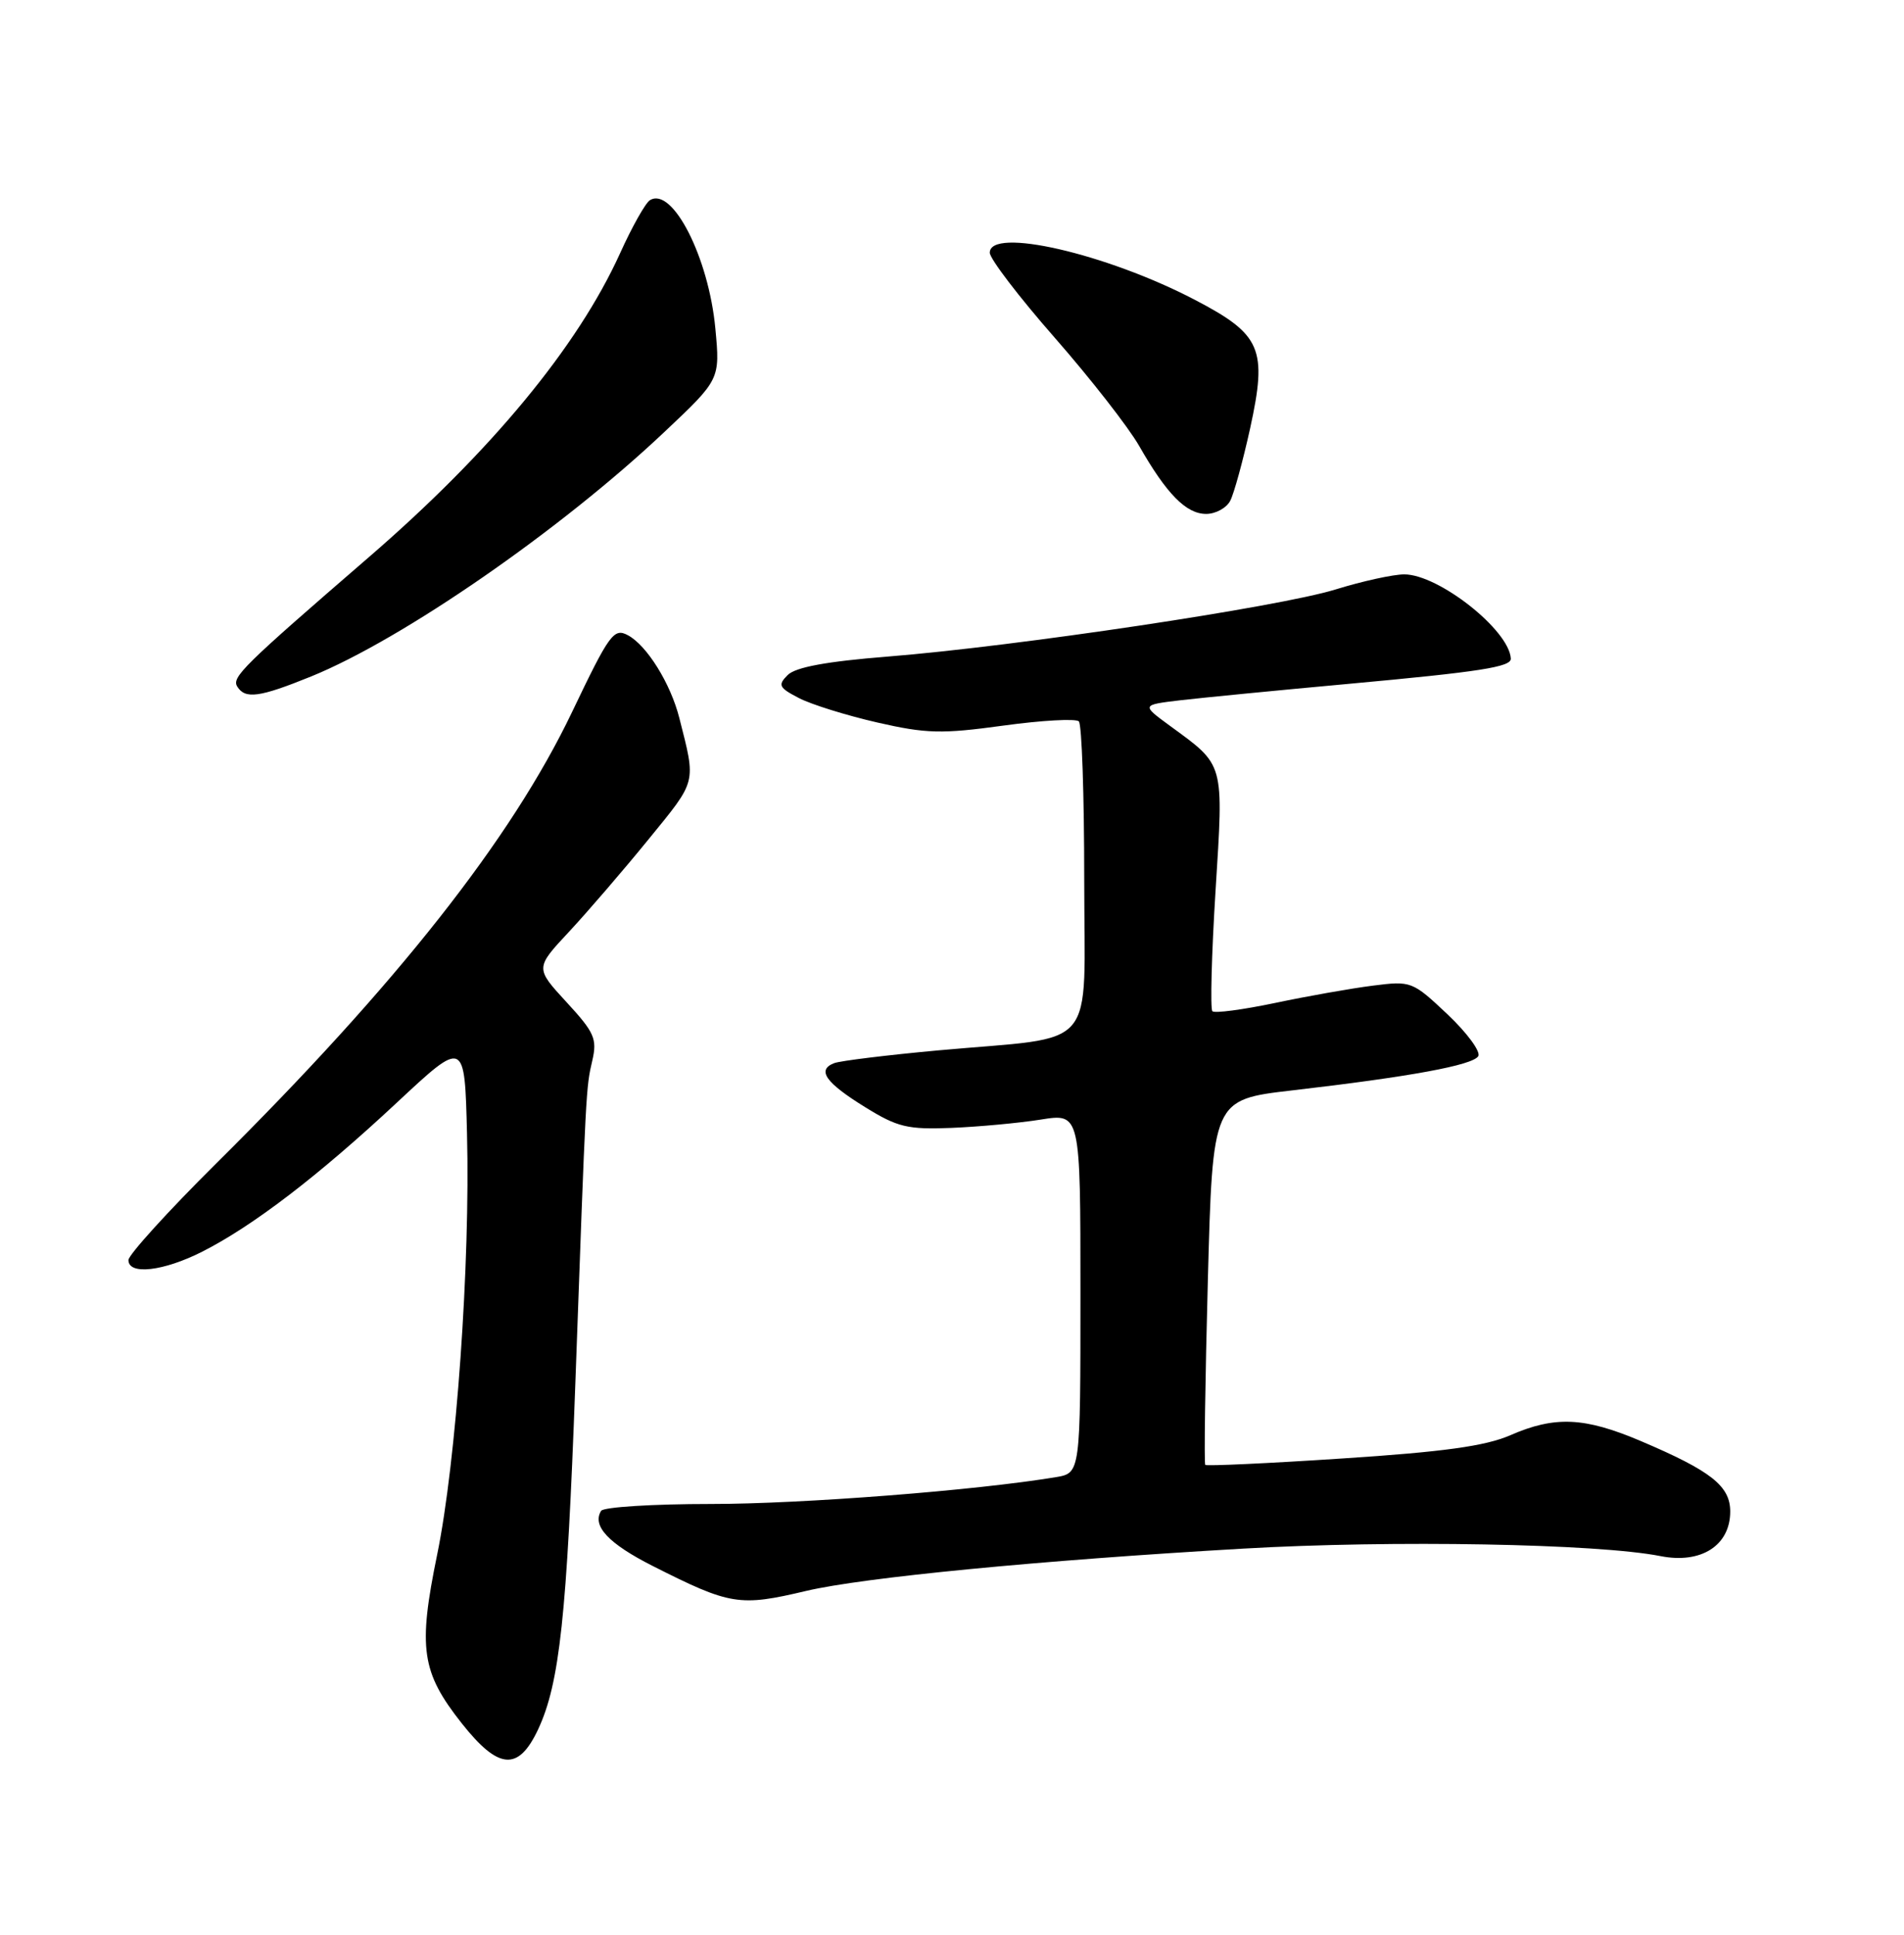<?xml version="1.0" encoding="UTF-8" standalone="no"?>
<!DOCTYPE svg PUBLIC "-//W3C//DTD SVG 1.1//EN" "http://www.w3.org/Graphics/SVG/1.1/DTD/svg11.dtd" >
<svg xmlns="http://www.w3.org/2000/svg" xmlns:xlink="http://www.w3.org/1999/xlink" version="1.1" viewBox="0 0 252 256">
 <g >
 <path fill="currentColor"
d=" M 71.21 228.85 C 74.07 222.75 75.03 213.82 76.15 183.00 C 77.57 143.62 77.55 143.96 78.40 140.30 C 79.05 137.46 78.67 136.60 74.98 132.60 C 70.83 128.09 70.83 128.09 75.30 123.30 C 77.76 120.66 82.51 115.14 85.85 111.04 C 92.28 103.15 92.13 103.75 89.91 95.00 C 88.75 90.43 85.62 85.40 83.10 84.05 C 81.24 83.06 80.66 83.86 75.70 94.24 C 67.68 111.01 52.50 130.27 28.58 153.98 C 22.21 160.30 17.00 166.04 17.00 166.73 C 17.00 168.75 21.65 168.21 26.78 165.61 C 33.51 162.19 42.12 155.60 52.50 145.92 C 61.50 137.52 61.50 137.52 61.81 150.01 C 62.25 167.19 60.38 193.45 57.86 205.70 C 55.31 218.10 55.77 221.26 61.11 228.02 C 65.98 234.18 68.60 234.39 71.21 228.85 Z  M 106.72 210.50 C 114.29 208.72 137.61 206.46 164.50 204.91 C 184.30 203.76 211.45 204.25 219.78 205.90 C 225.15 206.96 229.00 204.49 229.00 200.00 C 229.00 196.62 226.47 194.63 217.18 190.68 C 209.70 187.50 205.79 187.33 199.88 189.91 C 196.59 191.34 191.05 192.11 177.66 192.98 C 167.85 193.63 159.68 194.00 159.52 193.83 C 159.35 193.65 159.51 182.70 159.86 169.50 C 160.50 145.50 160.50 145.50 171.00 144.28 C 186.64 142.47 194.91 140.95 195.65 139.75 C 196.01 139.17 194.19 136.68 191.59 134.22 C 186.93 129.83 186.78 129.77 181.68 130.42 C 178.83 130.78 173.01 131.81 168.75 132.71 C 164.49 133.60 160.76 134.10 160.46 133.80 C 160.17 133.50 160.35 126.34 160.88 117.88 C 161.95 100.71 162.14 101.37 154.78 95.99 C 151.07 93.27 151.07 93.27 156.28 92.65 C 159.15 92.32 169.13 91.34 178.45 90.49 C 195.91 88.89 200.03 88.25 199.96 87.14 C 199.76 83.38 190.42 76.01 185.86 76.00 C 184.40 76.00 180.30 76.90 176.75 78.00 C 169.25 80.31 134.50 85.52 117.45 86.88 C 109.40 87.52 105.29 88.28 104.25 89.32 C 102.92 90.65 103.08 90.99 105.75 92.37 C 107.39 93.22 112.06 94.67 116.12 95.60 C 122.60 97.08 124.63 97.13 132.79 96.01 C 137.89 95.31 142.39 95.06 142.79 95.45 C 143.18 95.84 143.50 105.22 143.50 116.29 C 143.50 139.56 145.65 137.03 124.20 138.98 C 117.44 139.60 111.23 140.36 110.41 140.67 C 108.07 141.57 109.25 143.25 114.51 146.50 C 118.79 149.15 120.12 149.47 125.93 149.24 C 129.54 149.09 134.86 148.60 137.75 148.14 C 143.00 147.30 143.00 147.30 143.00 171.10 C 143.00 194.91 143.00 194.91 139.75 195.45 C 129.27 197.20 106.17 199.00 94.10 199.00 C 86.41 199.00 79.87 199.41 79.56 199.91 C 78.33 201.89 80.53 204.24 86.38 207.20 C 96.67 212.40 97.85 212.60 106.72 210.50 Z  M 41.17 89.51 C 53.28 84.59 74.19 70.13 87.90 57.19 C 95.31 50.21 95.31 50.21 94.68 43.47 C 93.80 34.06 89.00 24.65 86.02 26.49 C 85.43 26.85 83.65 30.01 82.07 33.51 C 76.45 45.89 64.98 59.77 48.73 73.80 C 32.16 88.12 30.64 89.61 31.40 90.84 C 32.45 92.54 34.34 92.28 41.17 89.51 Z  M 162.83 66.25 C 163.33 65.29 164.51 60.97 165.46 56.67 C 167.76 46.15 166.95 44.27 158.16 39.68 C 146.42 33.55 131.00 30.01 131.00 33.44 C 131.00 34.23 134.87 39.30 139.60 44.69 C 144.33 50.09 149.35 56.52 150.77 59.00 C 154.40 65.36 156.99 68.00 159.64 68.00 C 160.90 68.00 162.34 67.21 162.83 66.25 Z "/>
</g>
</svg>